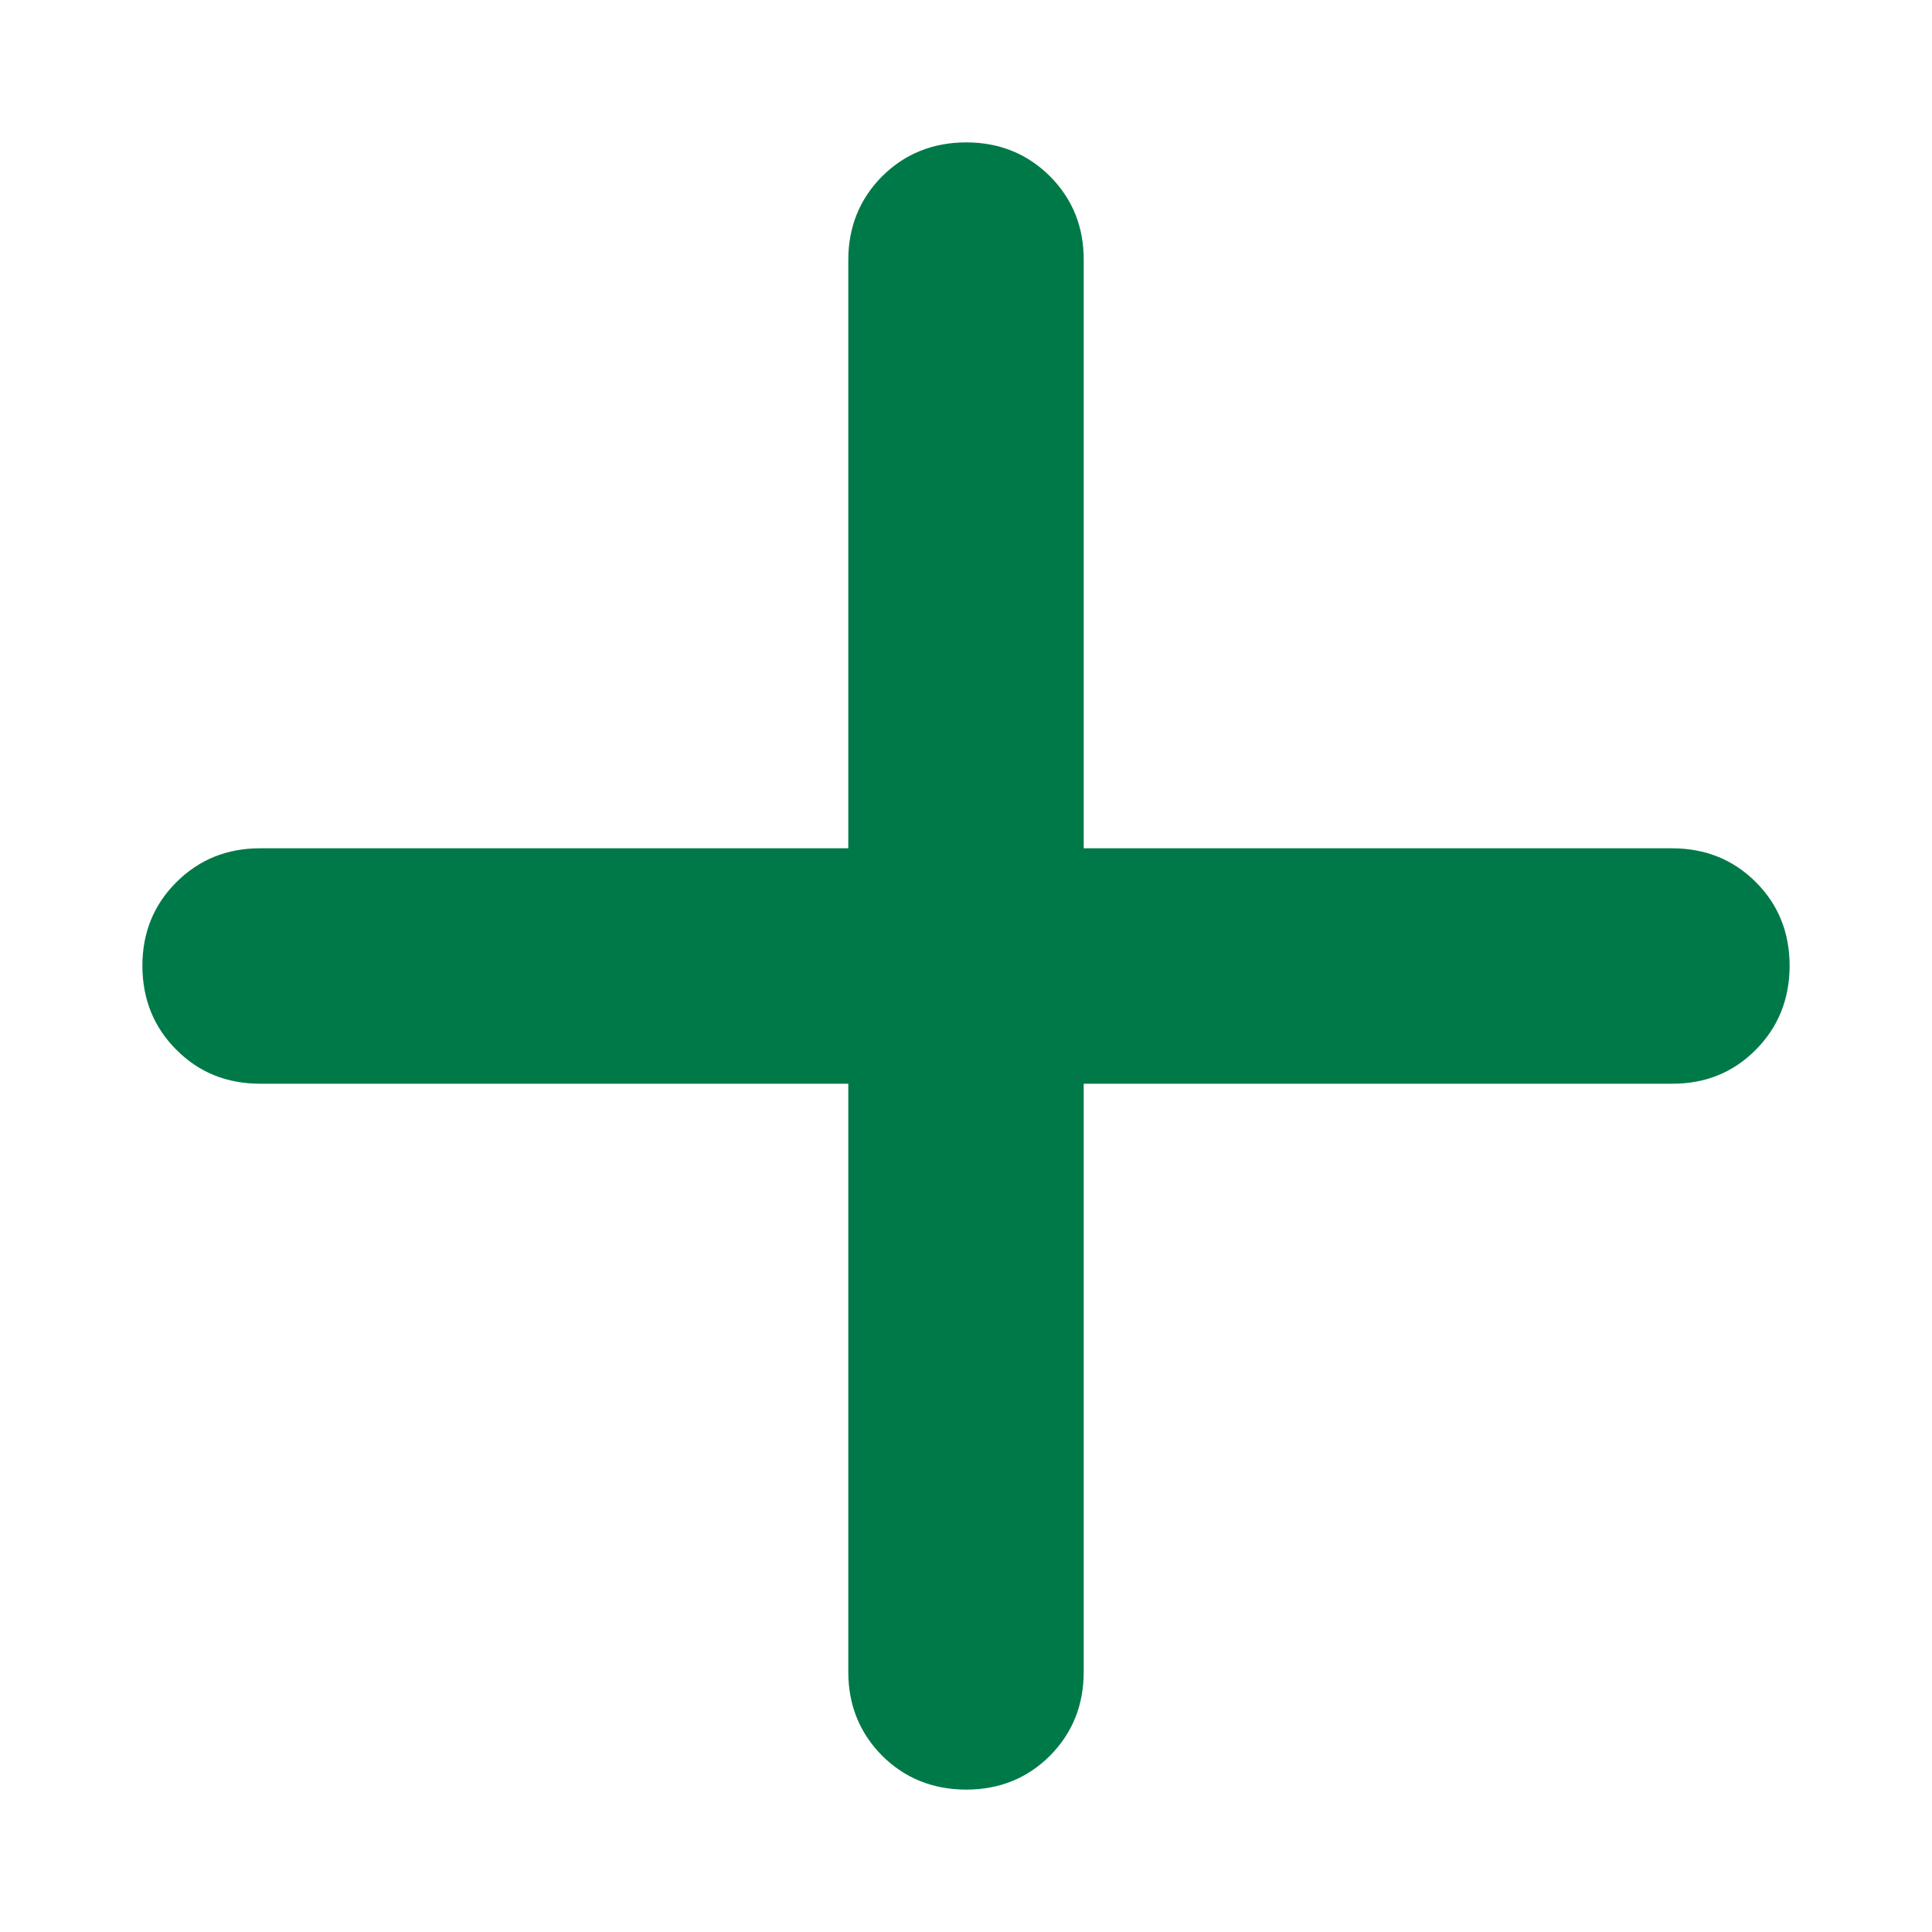 <svg width="13" height="13" viewBox="0 0 13 13" fill="none" xmlns="http://www.w3.org/2000/svg">
<path d="M5.708 7.292H1.75C1.526 7.292 1.338 7.216 1.187 7.064C1.035 6.912 0.959 6.724 0.958 6.5C0.958 6.276 1.034 6.088 1.187 5.936C1.339 5.784 1.527 5.708 1.75 5.708H5.708V1.75C5.708 1.526 5.785 1.338 5.936 1.186C6.088 1.035 6.276 0.959 6.5 0.958C6.724 0.958 6.912 1.034 7.065 1.186C7.217 1.339 7.293 1.527 7.292 1.75V5.708H11.25C11.475 5.708 11.663 5.784 11.815 5.936C11.967 6.088 12.042 6.276 12.042 6.5C12.041 6.724 11.965 6.912 11.814 7.064C11.662 7.217 11.475 7.293 11.25 7.292H7.292V11.25C7.292 11.474 7.216 11.662 7.064 11.815C6.912 11.966 6.724 12.042 6.5 12.042C6.276 12.041 6.088 11.965 5.936 11.814C5.785 11.662 5.708 11.474 5.708 11.25V7.292Z" fill="#007948"/>
</svg>
